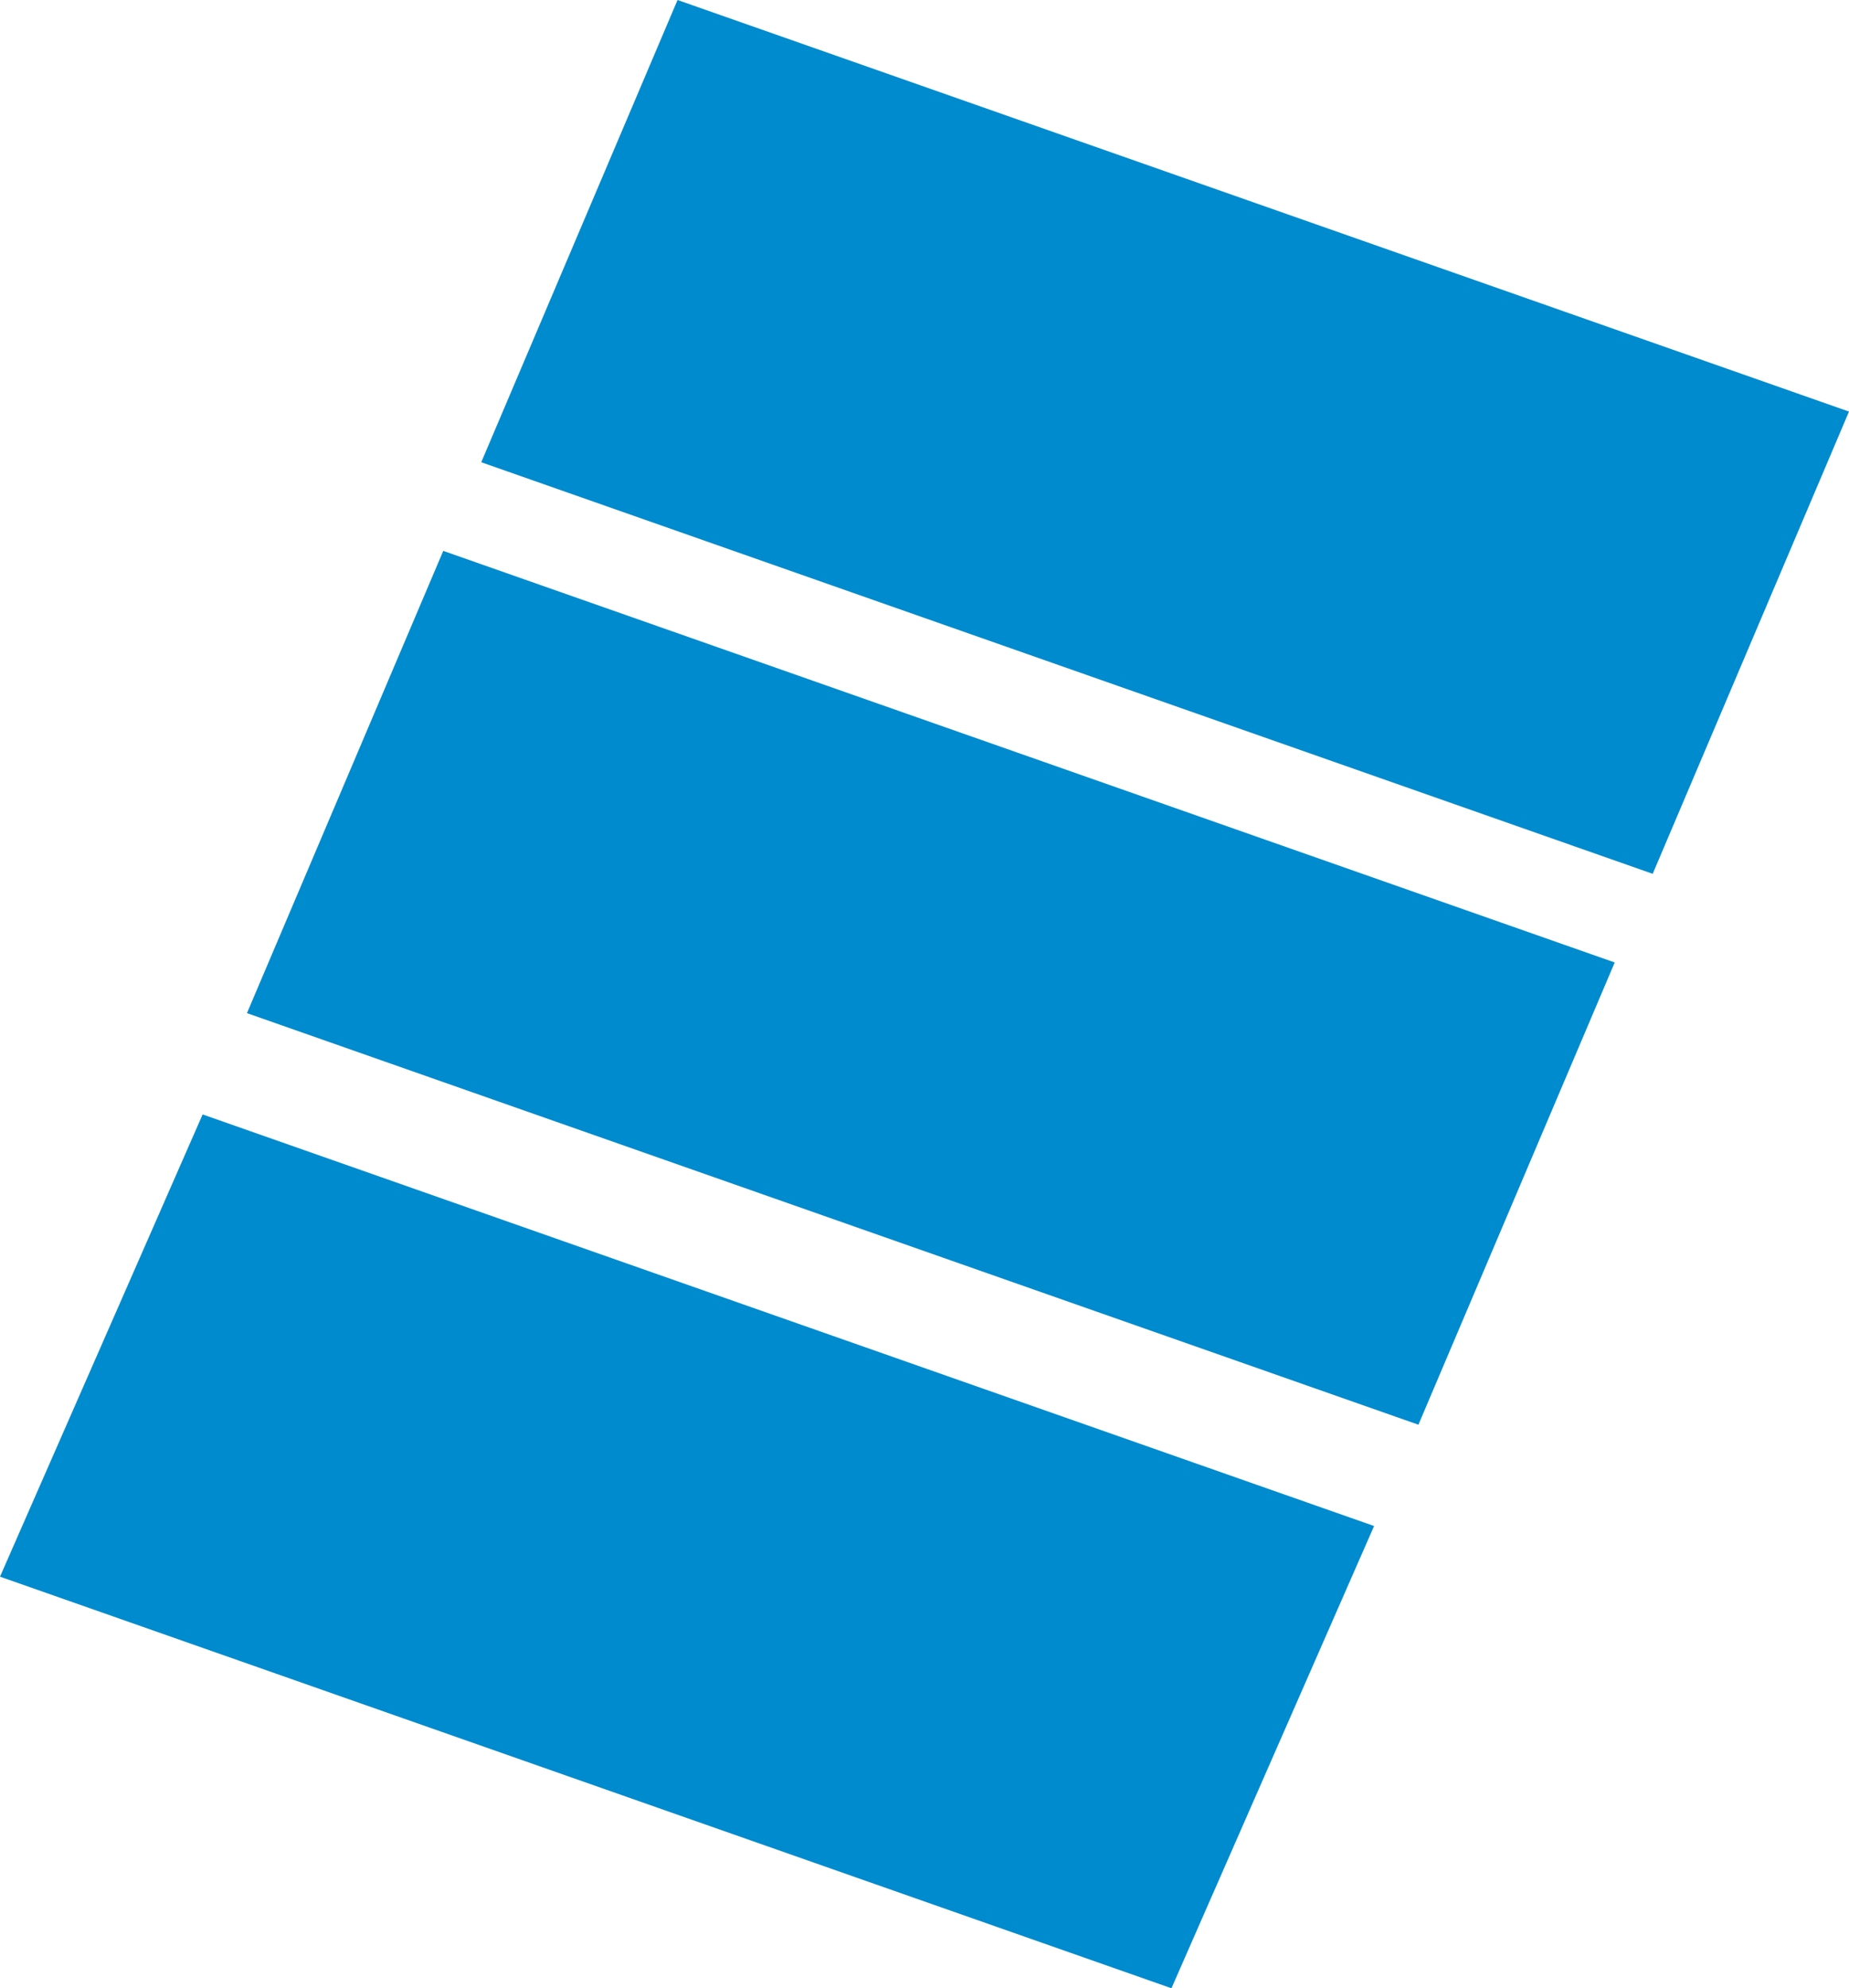 <?xml version="1.0" encoding="UTF-8" standalone="no"?>
<svg xmlns:ffdec="https://www.free-decompiler.com/flash" xmlns:xlink="http://www.w3.org/1999/xlink" ffdec:objectType="shape" height="15.7px" width="14.6px" xmlns="http://www.w3.org/2000/svg">
  <g transform="matrix(1.0, 0.0, 0.0, 1.0, 6.5, 8.2)">
    <path d="M6.55 -1.3 L-2.7 -4.55 -1.15 -8.2 8.1 -4.95 6.55 -1.3 M-3.0 -3.85 L6.25 -0.6 4.7 3.05 -4.55 -0.2 -3.0 -3.85 M-4.9 0.6 L4.35 3.85 2.75 7.5 -6.5 4.25 -4.9 0.6" fill="#008bce" fill-rule="evenodd" stroke="none"/>
  </g>
</svg>
